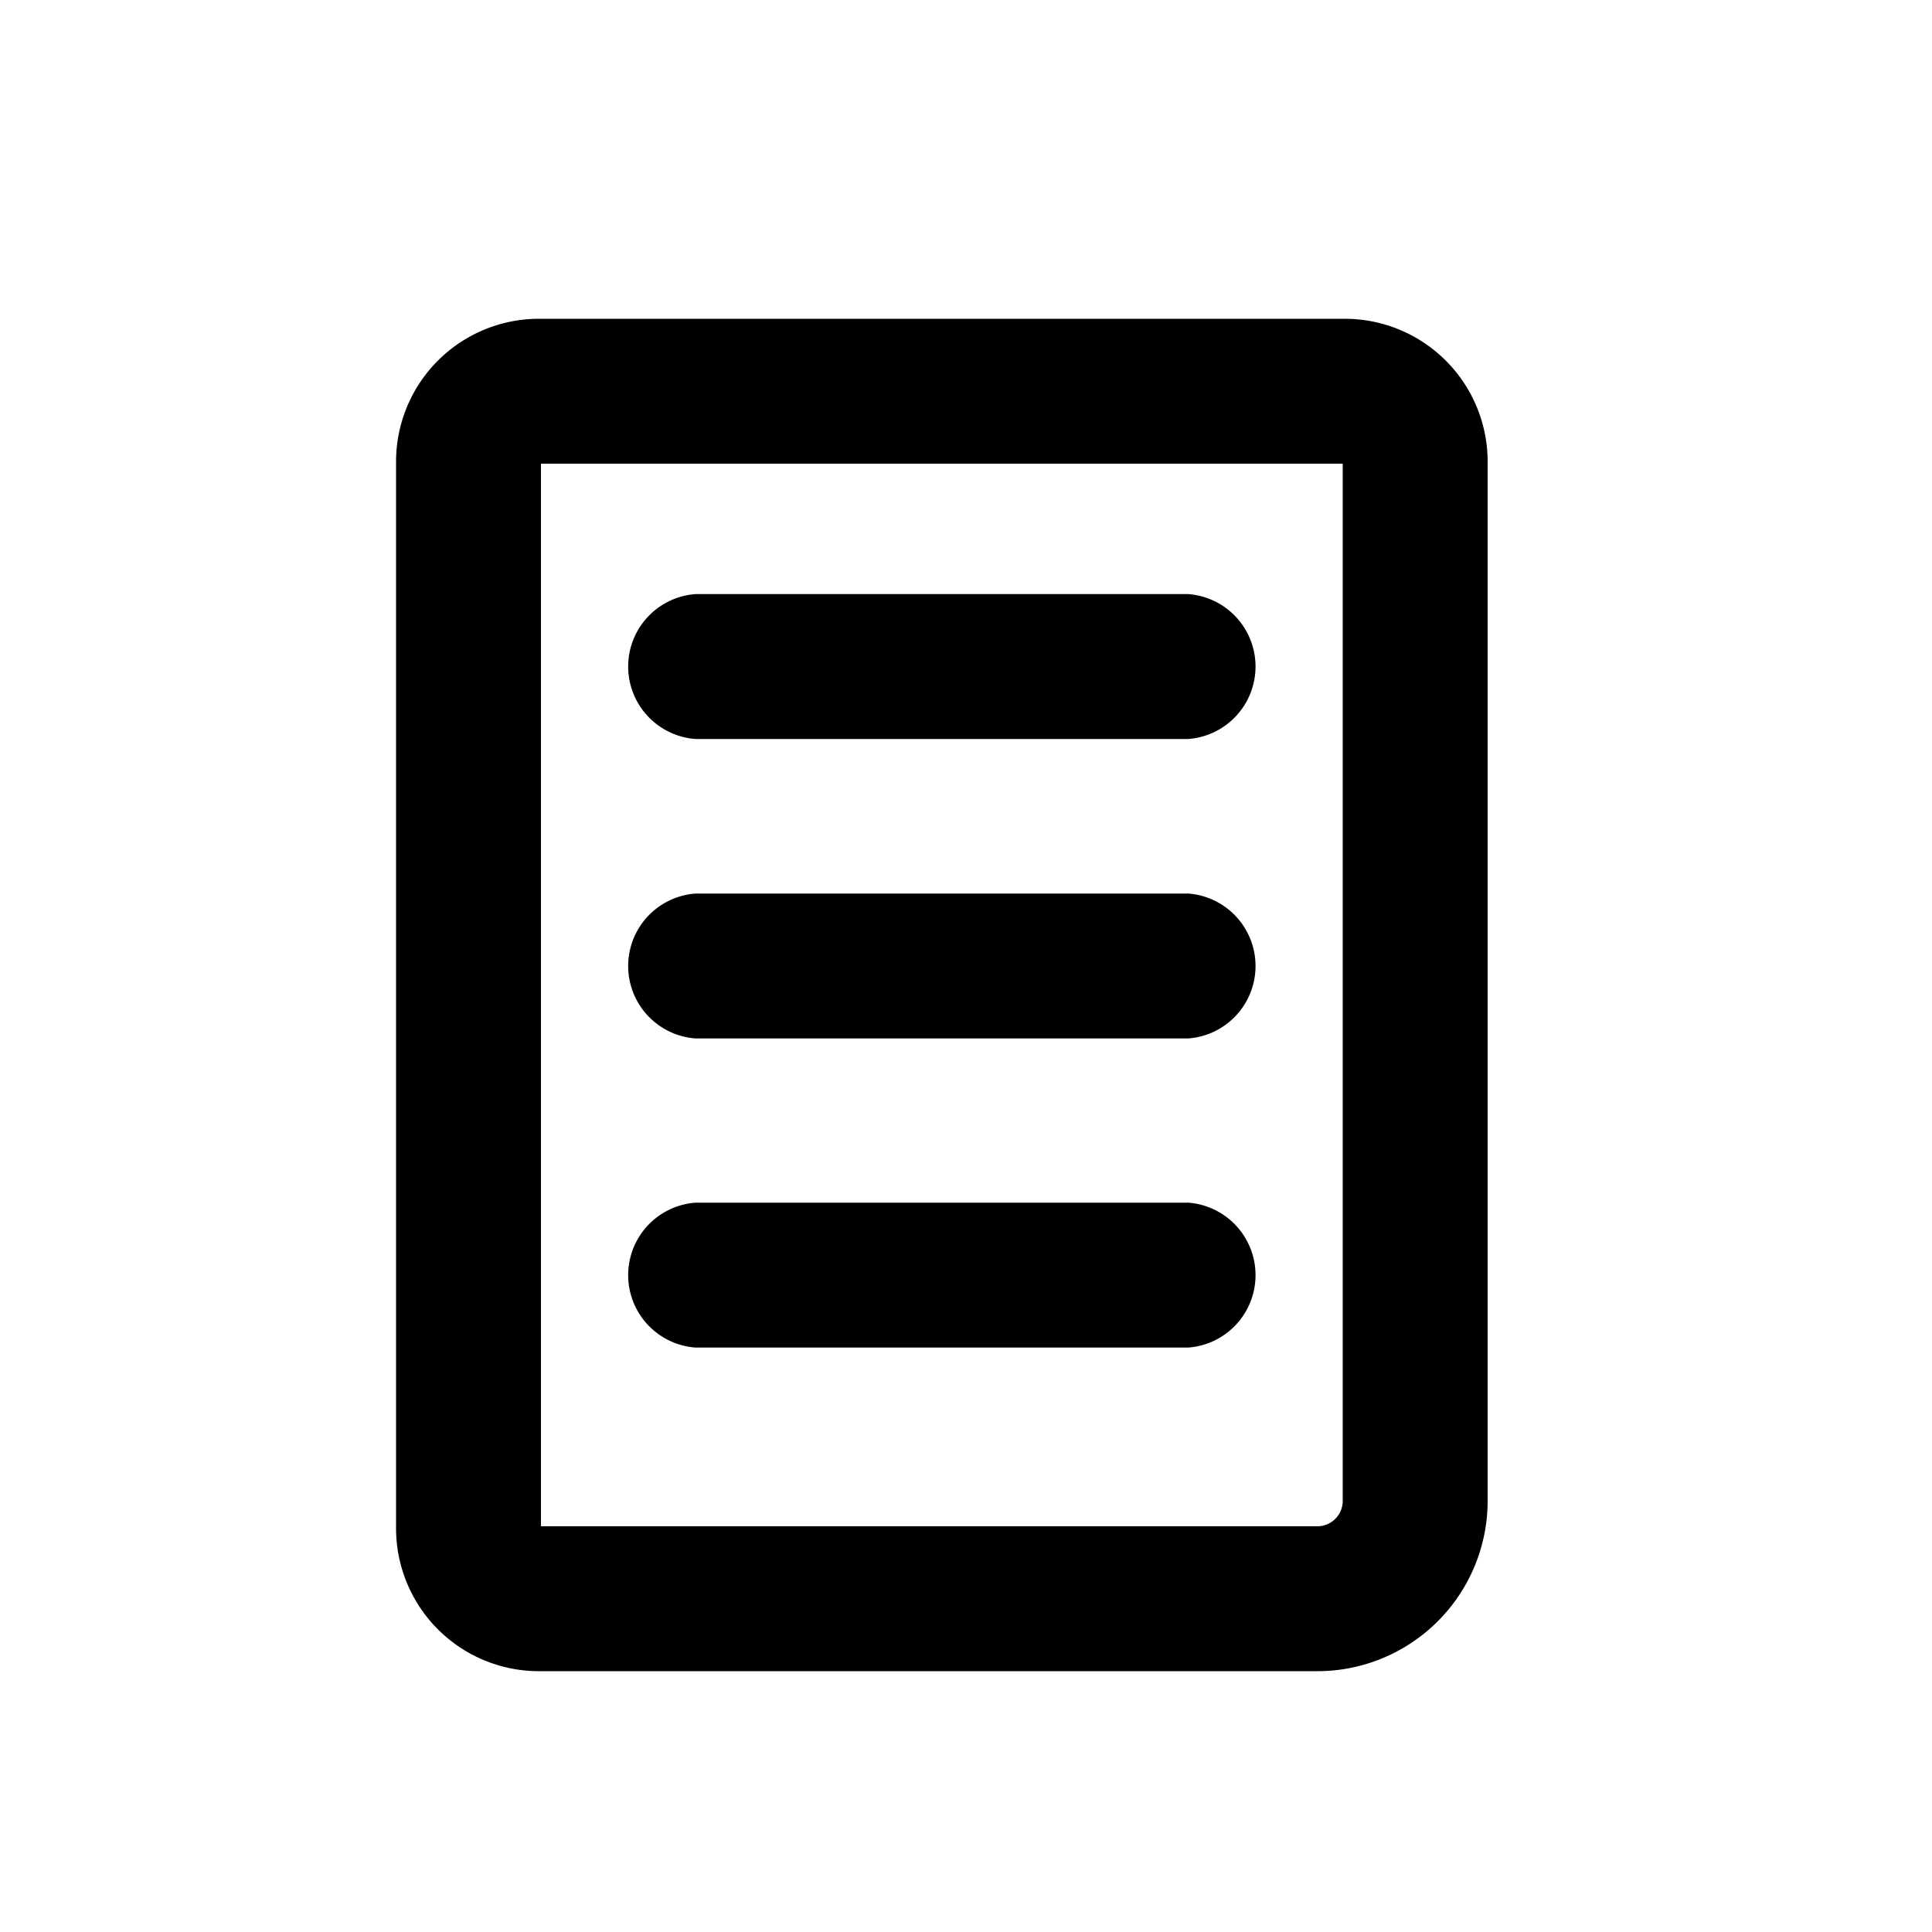 <svg id="Layer_1" data-name="Layer 1" xmlns="http://www.w3.org/2000/svg" viewBox="0 0 200 200"><title>Icons for tool tips in CRM course</title><path d="M139,48V155.37a2.63,2.63,0,0,1-2.63,2.63H56V48h83m.21-15H55.79A14.79,14.79,0,0,0,41,47.79V158.21A14.79,14.79,0,0,0,55.79,173h80.58A17.63,17.63,0,0,0,154,155.37V47.79A14.79,14.79,0,0,0,139.21,33Z"/><path d="M123,76.5H72a7.52,7.52,0,0,1,0-15H123a7.52,7.52,0,0,1,0,15Z"/><path d="M123,107.5H72a7.52,7.52,0,0,1,0-15H123a7.52,7.52,0,0,1,0,15Z"/><path d="M123,139.5H72a7.52,7.52,0,0,1,0-15H123a7.52,7.52,0,0,1,0,15Z"/></svg>